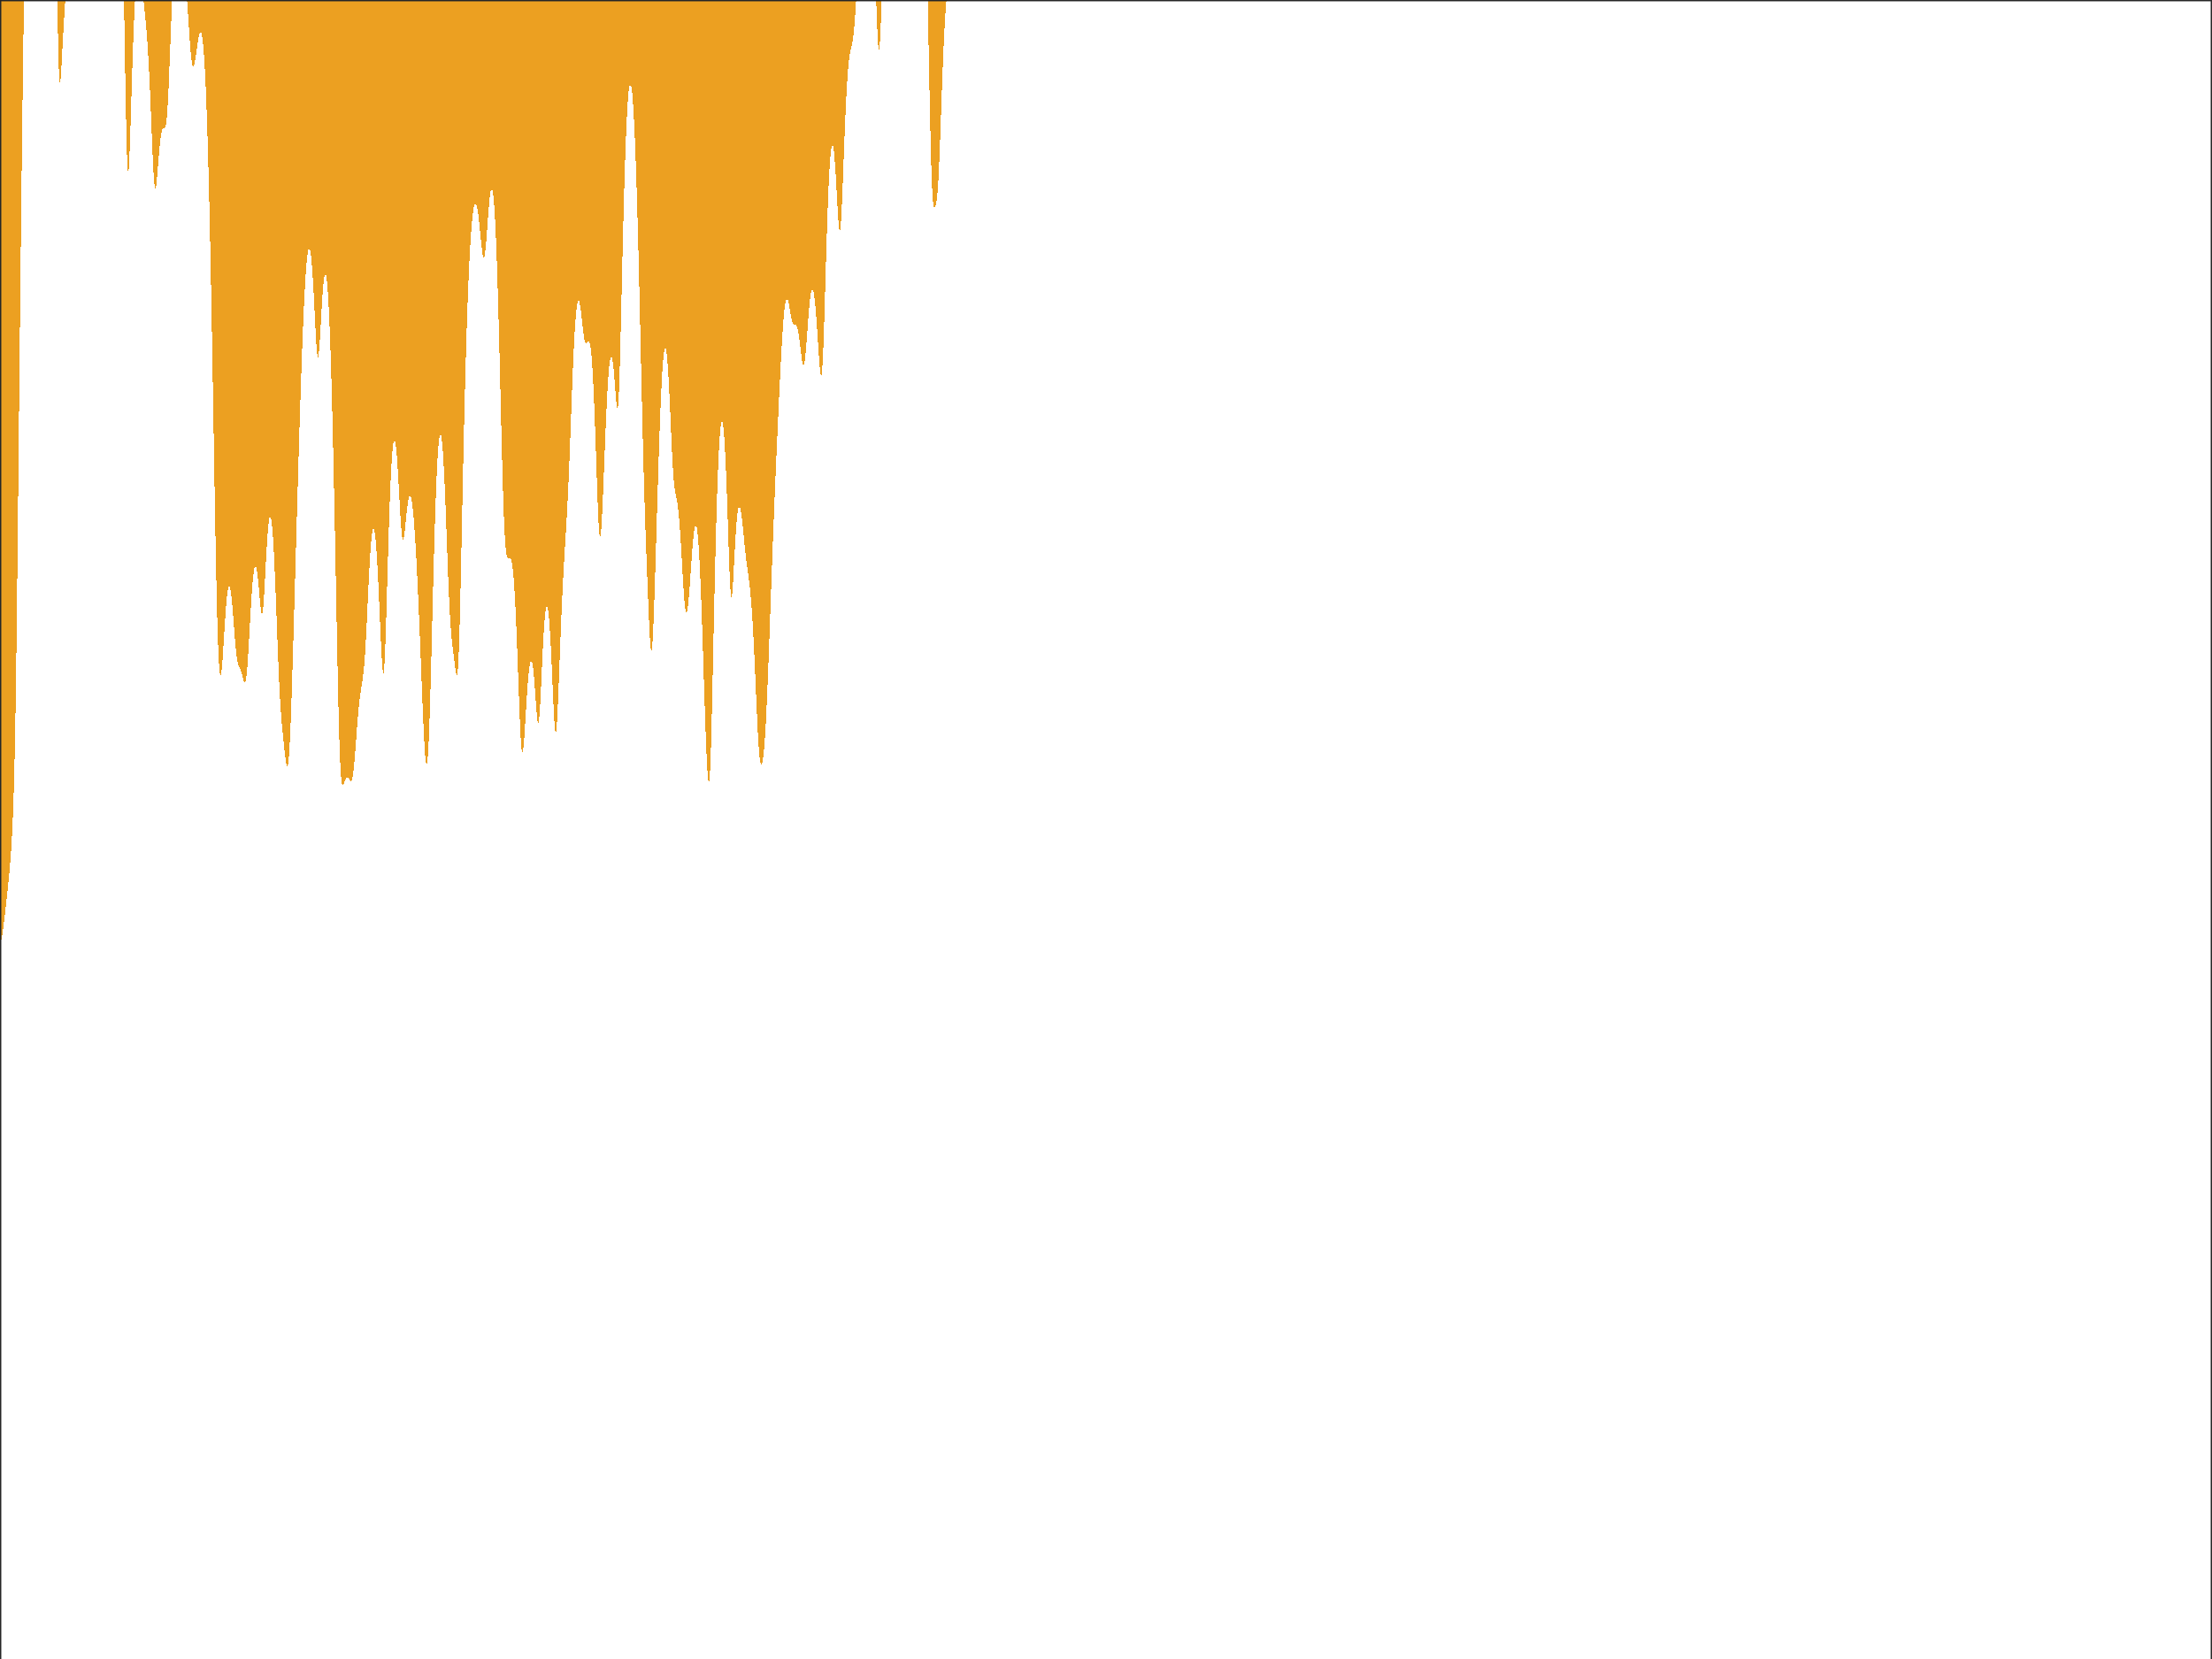 <?xml version="1.0"?>
<!DOCTYPE svg PUBLIC '-//W3C//DTD SVG 1.0//EN'
          'http://www.w3.org/TR/2001/REC-SVG-20010904/DTD/svg10.dtd'>
<svg xmlns:xlink="http://www.w3.org/1999/xlink" style="fill-opacity:1; color-rendering:auto; color-interpolation:auto; text-rendering:auto; stroke:black; stroke-linecap:square; stroke-miterlimit:10; shape-rendering:auto; stroke-opacity:1; fill:black; stroke-dasharray:none; font-weight:normal; stroke-width:1; font-family:'Dialog'; font-style:normal; stroke-linejoin:miter; font-size:12px; stroke-dashoffset:0; image-rendering:auto;" width="840" height="630" xmlns="http://www.w3.org/2000/svg"
preserveAspectRatio="none;" ><rect width="100%" height="100%" fill="#808080" stroke="none"/><!--Generated by the Batik Graphics2D SVG Generator--><defs id="genericDefs"
  /><g
  ><defs id="defs1"
    ><clipPath clipPathUnits="userSpaceOnUse" id="clipPath1"
      ><path d="M0 0 L840 0 L840 630 L0 630 L0 0 Z"
      /></clipPath
    ></defs
    ><g style="fill:white; stroke:white;"
    ><rect x="0" y="0" width="840" style="clip-path:url(#clipPath1); stroke:none;" height="630"
    /></g
    ><g style="fill:white; text-rendering:optimizeSpeed; color-rendering:optimizeSpeed; image-rendering:optimizeSpeed; shape-rendering:crispEdges; stroke:white; color-interpolation:sRGB;"
    ><rect x="0" width="840" height="630" y="0" style="stroke:none;"
      /><path style="stroke:none;" d="M0 630 L840 630 L840 0 L0 0 Z"
      /><path d="M2.051 345.518 L2.256 343.7 L2.462 341.869 L2.667 340.022 L2.872 338.145 L3.077 336.217 L3.282 334.211 L3.487 332.089 L3.692 329.81 L3.897 327.323 L4.103 324.572 L4.308 321.488 L4.513 317.986 L4.718 313.958 L4.923 309.255 L5.128 303.679 L5.333 296.969 L5.538 288.811 L5.744 278.874 L5.949 266.896 L6.154 252.785 L6.359 236.682 L6.564 218.943 L6.769 200.046 L6.974 180.482 L7.179 160.677 L7.385 140.969 L7.59 121.606 L7.795 102.758 L8 84.543 L8.205 67.036 L8.41 50.285 L8.615 34.318 L8.82 19.151 L9.026 4.79 L9.098 0 L21.776 0 L21.776 0 L21.776 0 L9.098 0 L9.098 0 L9.098 0 L0 0 L0 358.27 L0.205 357.924 L0.41 357.292 L0.615 356.393 L0.821 355.256 L1.026 353.918 L1.231 352.417 L1.436 350.794 L1.641 349.084 L1.846 347.317 ZM129.846 297.544 L130.051 298.079 L130.256 298.096 L130.462 297.781 L130.667 297.282 L130.872 296.713 L131.077 296.159 L131.282 295.681 L131.487 295.319 L131.692 295.099 L131.897 295.032 L132.103 295.112 L132.308 295.32 L132.513 295.621 L132.718 295.965 L132.923 296.286 L133.128 296.506 L133.333 296.539 L133.538 296.302 L133.744 295.72 L133.949 294.743 L134.154 293.348 L134.359 291.549 L134.564 289.393 L134.769 286.951 L134.974 284.311 L135.179 281.565 L135.385 278.801 L135.59 276.099 L135.795 273.522 L136 271.119 L136.205 268.92 L136.41 266.94 L136.615 265.177 L136.821 263.613 L137.026 262.209 L137.231 260.913 L137.436 259.65 L137.641 258.332 L137.846 256.858 L138.051 255.126 L138.256 253.04 L138.462 250.53 L138.667 247.561 L138.872 244.14 L139.077 240.323 L139.282 236.2 L139.487 231.886 L139.692 227.509 L139.897 223.192 L140.103 219.049 L140.308 215.177 L140.513 211.658 L140.718 208.556 L140.923 205.922 L141.128 203.792 L141.333 202.194 L141.538 201.145 L141.744 200.655 L141.949 200.727 L142.154 201.36 L142.359 202.546 L142.564 204.272 L142.769 206.519 L142.974 209.26 L143.179 212.465 L143.385 216.092 L143.59 220.091 L143.795 224.4 L144 228.944 L144.205 233.626 L144.41 238.327 L144.615 242.897 L144.821 247.144 L145.026 250.829 L145.231 253.671 L145.436 255.365 L145.641 255.633 L145.846 254.286 L146.051 251.294 L146.256 246.802 L146.462 241.096 L146.667 234.534 L146.872 227.473 L147.077 220.228 L147.282 213.051 L147.487 206.13 L147.692 199.601 L147.897 193.561 L148.103 188.075 L148.308 183.186 L148.513 178.923 L148.718 175.303 L148.923 172.336 L149.128 170.025 L149.333 168.369 L149.538 167.363 L149.744 166.997 L149.949 167.256 L150.154 168.124 L150.359 169.573 L150.564 171.571 L150.769 174.075 L150.974 177.026 L151.179 180.352 L151.385 183.957 L151.59 187.721 L151.795 191.501 L152 195.127 L152.205 198.416 L152.41 201.183 L152.615 203.271 L152.821 204.573 L153.026 205.053 L153.231 204.751 L153.436 203.775 L153.641 202.278 L153.846 200.428 L154.051 198.389 L154.256 196.311 L154.462 194.314 L154.667 192.496 L154.872 190.931 L155.077 189.673 L155.282 188.758 L155.487 188.211 L155.692 188.045 L155.897 188.264 L156.103 188.866 L156.308 189.845 L156.513 191.189 L156.718 192.884 L156.923 194.914 L157.128 197.264 L157.333 199.916 L157.538 202.855 L157.744 206.068 L157.949 209.541 L158.154 213.264 L158.359 217.226 L158.564 221.419 L158.769 225.832 L158.974 230.453 L159.179 235.267 L159.385 240.252 L159.59 245.378 L159.795 250.604 L160 255.88 L160.205 261.136 L160.41 266.291 L160.615 271.244 L160.821 275.884 L161.026 280.084 L161.231 283.717 L161.436 286.656 L161.641 288.783 L161.846 289.994 L162.051 290.2 L162.256 289.33 L162.462 287.331 L162.667 284.178 L162.872 279.889 L163.077 274.528 L163.282 268.219 L163.487 261.132 L163.692 253.47 L163.897 245.445 L164.103 237.263 L164.308 229.106 L164.513 221.128 L164.718 213.454 L164.923 206.183 L165.128 199.389 L165.333 193.129 L165.538 187.442 L165.744 182.361 L165.949 177.905 L166.154 174.09 L166.359 170.926 L166.564 168.42 L166.769 166.573 L166.974 165.388 L167.179 164.864 L167.385 164.996 L167.59 165.778 L167.795 167.202 L168 169.255 L168.205 171.919 L168.41 175.17 L168.615 178.977 L168.821 183.295 L169.026 188.069 L169.231 193.225 L169.436 198.67 L169.641 204.291 L169.846 209.953 L170.051 215.508 L170.256 220.804 L170.462 225.7 L170.667 230.087 L170.872 233.906 L171.077 237.153 L171.282 239.882 L171.487 242.184 L171.692 244.173 L171.897 245.963 L172.103 247.65 L172.308 249.305 L172.513 250.956 L172.718 252.586 L172.923 254.124 L173.128 255.431 L173.333 256.297 L173.538 256.442 L173.744 255.54 L173.949 253.277 L174.154 249.43 L174.359 243.941 L174.564 236.945 L174.769 228.725 L174.974 219.639 L175.179 210.037 L175.385 200.22 L175.59 190.421 L175.795 180.811 L176 171.506 L176.205 162.586 L176.41 154.1 L176.615 146.077 L176.821 138.535 L177.026 131.479 L177.231 124.907 L177.436 118.814 L177.641 113.192 L177.846 108.028 L178.051 103.31 L178.256 99.025 L178.462 95.159 L178.667 91.699 L178.872 88.632 L179.077 85.948 L179.282 83.635 L179.487 81.686 L179.692 80.094 L179.897 78.853 L180.103 77.958 L180.308 77.405 L180.513 77.191 L180.718 77.309 L180.923 77.753 L181.128 78.513 L181.333 79.574 L181.538 80.916 L181.744 82.512 L181.949 84.325 L182.154 86.306 L182.359 88.393 L182.564 90.507 L182.769 92.555 L182.974 94.43 L183.179 96.01 L183.385 97.179 L183.59 97.826 L183.795 97.87 L184 97.273 L184.205 96.044 L184.41 94.245 L184.615 91.98 L184.821 89.382 L185.026 86.594 L185.231 83.758 L185.436 81.008 L185.641 78.456 L185.846 76.202 L186.051 74.323 L186.256 72.886 L186.462 71.941 L186.667 71.528 L186.872 71.679 L187.077 72.419 L187.282 73.765 L187.487 75.731 L187.692 78.326 L187.897 81.552 L188.103 85.412 L188.308 89.9 L188.513 95.005 L188.718 100.712 L188.923 106.995 L189.128 113.82 L189.333 121.137 L189.538 128.883 L189.744 136.975 L189.949 145.304 L190.154 153.739 L190.359 162.122 L190.564 170.275 L190.769 178.009 L190.974 185.137 L191.179 191.498 L191.385 196.975 L191.59 201.509 L191.795 205.101 L192 207.806 L192.205 209.72 L192.41 210.967 L192.615 211.679 L192.821 211.993 L193.026 212.043 L193.231 211.954 L193.436 211.84 L193.641 211.805 L193.846 211.94 L194.051 212.323 L194.256 213.019 L194.462 214.083 L194.667 215.557 L194.872 217.474 L195.077 219.857 L195.282 222.721 L195.487 226.068 L195.692 229.893 L195.897 234.179 L196.103 238.894 L196.308 243.989 L196.513 249.394 L196.718 255.011 L196.923 260.707 L197.128 266.314 L197.333 271.623 L197.538 276.395 L197.744 280.385 L197.949 283.372 L198.154 285.205 L198.359 285.835 L198.564 285.323 L198.769 283.824 L198.974 281.547 L199.179 278.715 L199.385 275.539 L199.59 272.199 L199.795 268.842 L200 265.586 L200.205 262.52 L200.41 259.715 L200.615 257.228 L200.821 255.102 L201.026 253.373 L201.231 252.069 L201.436 251.212 L201.641 250.82 L201.846 250.902 L202.051 251.463 L202.256 252.499 L202.462 253.996 L202.667 255.925 L202.872 258.24 L203.077 260.869 L203.282 263.708 L203.487 266.61 L203.692 269.385 L203.897 271.798 L204.103 273.589 L204.308 274.507 L204.513 274.362 L204.718 273.075 L204.923 270.699 L205.128 267.411 L205.333 263.459 L205.538 259.114 L205.744 254.627 L205.949 250.209 L206.154 246.025 L206.359 242.198 L206.564 238.815 L206.769 235.94 L206.974 233.613 L207.179 231.863 L207.385 230.708 L207.59 230.157 L207.795 230.213 L208 230.876 L208.205 232.139 L208.41 233.99 L208.615 236.411 L208.821 239.376 L209.026 242.849 L209.231 246.776 L209.436 251.086 L209.641 255.675 L209.846 260.405 L210.051 265.086 L210.256 269.477 L210.462 273.287 L210.667 276.2 L210.872 277.925 L211.077 278.257 L211.282 277.135 L211.487 274.656 L211.692 271.044 L211.897 266.584 L212.103 261.566 L212.308 256.242 L212.513 250.815 L212.718 245.433 L212.923 240.201 L213.128 235.188 L213.333 230.436 L213.538 225.966 L213.744 221.778 L213.949 217.858 L214.154 214.175 L214.359 210.682 L214.564 207.316 L214.769 203.999 L214.974 200.643 L215.179 197.155 L215.385 193.443 L215.59 189.434 L215.795 185.08 L216 180.369 L216.205 175.329 L216.41 170.022 L216.615 164.534 L216.821 158.971 L217.026 153.44 L217.231 148.041 L217.436 142.866 L217.641 137.992 L217.846 133.482 L218.051 129.384 L218.256 125.737 L218.462 122.567 L218.667 119.892 L218.872 117.722 L219.077 116.061 L219.282 114.905 L219.487 114.246 L219.692 114.066 L219.897 114.341 L220.103 115.038 L220.308 116.112 L220.513 117.507 L220.718 119.153 L220.923 120.964 L221.128 122.844 L221.333 124.689 L221.538 126.392 L221.744 127.856 L221.949 129.008 L222.154 129.806 L222.359 130.251 L222.564 130.382 L222.769 130.277 L222.974 130.035 L223.179 129.766 L223.385 129.584 L223.59 129.593 L223.795 129.884 L224 130.535 L224.205 131.607 L224.41 133.15 L224.615 135.199 L224.821 137.78 L225.026 140.907 L225.231 144.582 L225.436 148.795 L225.641 153.524 L225.846 158.725 L226.051 164.333 L226.256 170.252 L226.462 176.346 L226.667 182.432 L226.872 188.276 L227.077 193.596 L227.282 198.086 L227.487 201.454 L227.692 203.475 L227.897 204.045 L228.103 203.191 L228.308 201.06 L228.513 197.87 L228.718 193.863 L228.923 189.272 L229.128 184.3 L229.333 179.122 L229.538 173.883 L229.744 168.704 L229.949 163.686 L230.154 158.915 L230.359 154.462 L230.564 150.386 L230.769 146.735 L230.974 143.549 L231.179 140.856 L231.385 138.681 L231.59 137.038 L231.795 135.935 L232 135.376 L232.205 135.356 L232.41 135.863 L232.615 136.876 L232.821 138.364 L233.026 140.282 L233.231 142.564 L233.436 145.115 L233.641 147.803 L233.846 150.44 L234.051 152.774 L234.256 154.477 L234.462 155.167 L234.667 154.463 L234.872 152.074 L235.077 147.894 L235.282 142.047 L235.487 134.846 L235.692 126.699 L235.897 118.011 L236.103 109.129 L236.308 100.32 L236.513 91.778 L236.718 83.637 L236.923 75.988 L237.128 68.889 L237.333 62.38 L237.538 56.482 L237.744 51.211 L237.949 46.572 L238.154 42.569 L238.359 39.202 L238.564 36.468 L238.769 34.365 L238.974 32.886 L239.179 32.027 L239.385 31.783 L239.59 32.147 L239.795 33.114 L240 34.675 L240.205 36.825 L240.41 39.557 L240.615 42.861 L240.821 46.731 L241.026 51.157 L241.231 56.129 L241.436 61.636 L241.641 67.662 L241.846 74.193 L242.051 81.206 L242.256 88.677 L242.462 96.571 L242.667 104.844 L242.872 113.441 L243.077 122.29 L243.282 131.302 L243.487 140.37 L243.692 149.369 L243.897 158.168 L244.103 166.636 L244.308 174.662 L244.513 182.172 L244.718 189.141 L244.923 195.599 L245.128 201.618 L245.333 207.299 L245.538 212.745 L245.744 218.044 L245.949 223.24 L246.154 228.325 L246.359 233.221 L246.564 237.77 L246.769 241.741 L246.974 244.843 L247.179 246.777 L247.385 247.301 L247.59 246.3 L247.795 243.815 L248 240.025 L248.205 235.186 L248.41 229.565 L248.615 223.402 L248.821 216.885 L249.026 210.159 L249.231 203.332 L249.436 196.491 L249.641 189.709 L249.846 183.055 L250.051 176.591 L250.256 170.379 L250.462 164.479 L250.667 158.944 L250.872 153.826 L251.077 149.169 L251.282 145.012 L251.487 141.39 L251.692 138.329 L251.897 135.853 L252.103 133.979 L252.308 132.722 L252.513 132.09 L252.718 132.089 L252.923 132.717 L253.128 133.969 L253.333 135.833 L253.538 138.286 L253.744 141.297 L253.949 144.817 L254.154 148.782 L254.359 153.104 L254.564 157.669 L254.769 162.339 L254.974 166.95 L255.179 171.329 L255.385 175.31 L255.59 178.76 L255.795 181.605 L256 183.842 L256.205 185.544 L256.41 186.837 L256.615 187.877 L256.82 188.828 L257.026 189.834 L257.231 191.017 L257.436 192.466 L257.641 194.244 L257.846 196.381 L258.051 198.884 L258.256 201.735 L258.462 204.893 L258.667 208.295 L258.872 211.858 L259.077 215.478 L259.282 219.037 L259.487 222.406 L259.692 225.454 L259.897 228.062 L260.103 230.129 L260.308 231.584 L260.513 232.387 L260.718 232.534 L260.923 232.046 L261.128 230.969 L261.333 229.364 L261.538 227.304 L261.744 224.874 L261.949 222.163 L262.154 219.267 L262.359 216.284 L262.564 213.311 L262.769 210.441 L262.974 207.76 L263.18 205.346 L263.385 203.267 L263.59 201.581 L263.795 200.337 L264 199.575 L264.205 199.325 L264.41 199.613 L264.615 200.456 L264.82 201.864 L265.026 203.845 L265.231 206.396 L265.436 209.511 L265.641 213.178 L265.846 217.374 L266.051 222.072 L266.256 227.23 L266.462 232.798 L266.667 238.711 L266.872 244.89 L267.077 251.242 L267.282 257.659 L267.487 264.024 L267.692 270.21 L267.897 276.09 L268.103 281.535 L268.308 286.417 L268.513 290.601 L268.718 293.931 L268.923 296.219 L269.128 297.243 L269.333 296.764 L269.538 294.579 L269.744 290.594 L269.949 284.875 L270.154 277.659 L270.359 269.3 L270.564 260.188 L270.769 250.69 L270.974 241.112 L271.18 231.69 L271.385 222.596 L271.59 213.951 L271.795 205.84 L272 198.319 L272.205 191.429 L272.41 185.193 L272.615 179.628 L272.82 174.746 L273.026 170.553 L273.231 167.054 L273.436 164.249 L273.641 162.142 L273.846 160.73 L274.051 160.015 L274.256 159.995 L274.462 160.667 L274.667 162.028 L274.872 164.073 L275.077 166.792 L275.282 170.173 L275.487 174.195 L275.692 178.826 L275.897 184.016 L276.103 189.693 L276.308 195.744 L276.513 202.004 L276.718 208.242 L276.923 214.148 L277.128 219.342 L277.333 223.419 L277.538 226.032 L277.744 226.995 L277.949 226.345 L278.154 224.329 L278.359 221.313 L278.564 217.685 L278.769 213.79 L278.974 209.893 L279.18 206.188 L279.385 202.806 L279.59 199.833 L279.795 197.32 L280 195.298 L280.205 193.778 L280.41 192.762 L280.615 192.239 L280.82 192.191 L281.026 192.59 L281.231 193.401 L281.436 194.582 L281.641 196.079 L281.846 197.833 L282.051 199.779 L282.256 201.847 L282.462 203.966 L282.667 206.071 L282.872 208.105 L283.077 210.028 L283.282 211.819 L283.487 213.476 L283.692 215.021 L283.897 216.494 L284.103 217.946 L284.308 219.436 L284.513 221.029 L284.718 222.782 L284.923 224.749 L285.128 226.977 L285.333 229.501 L285.538 232.346 L285.744 235.525 L285.949 239.04 L286.154 242.877 L286.359 247.01 L286.564 251.395 L286.769 255.969 L286.974 260.652 L287.18 265.346 L287.385 269.932 L287.59 274.285 L287.795 278.278 L288 281.794 L288.205 284.742 L288.41 287.066 L288.615 288.75 L288.82 289.812 L289.026 290.294 L289.231 290.247 L289.436 289.719 L289.641 288.744 L289.846 287.336 L290.051 285.496 L290.256 283.211 L290.462 280.465 L290.667 277.249 L290.872 273.567 L291.077 269.441 L291.282 264.909 L291.487 260.026 L291.692 254.855 L291.897 249.462 L292.103 243.913 L292.308 238.267 L292.513 232.575 L292.718 226.881 L292.923 221.221 L293.128 215.623 L293.333 210.11 L293.538 204.697 L293.744 199.398 L293.949 194.216 L294.154 189.154 L294.359 184.21 L294.564 179.375 L294.769 174.64 L294.974 169.994 L295.18 165.425 L295.385 160.926 L295.59 156.492 L295.795 152.128 L296 147.844 L296.205 143.659 L296.41 139.601 L296.615 135.703 L296.82 132.005 L297.026 128.545 L297.231 125.366 L297.436 122.504 L297.641 119.995 L297.846 117.865 L298.051 116.137 L298.256 114.823 L298.462 113.927 L298.667 113.444 L298.872 113.354 L299.077 113.63 L299.282 114.229 L299.487 115.097 L299.692 116.165 L299.897 117.356 L300.103 118.588 L300.308 119.776 L300.513 120.846 L300.718 121.738 L300.923 122.417 L301.128 122.876 L301.333 123.137 L301.538 123.245 L301.744 123.264 L301.949 123.267 L302.154 123.326 L302.359 123.506 L302.564 123.862 L302.769 124.435 L302.974 125.248 L303.18 126.308 L303.385 127.601 L303.59 129.096 L303.795 130.743 L304 132.469 L304.205 134.182 L304.41 135.774 L304.615 137.127 L304.82 138.118 L305.026 138.638 L305.231 138.605 L305.436 137.978 L305.641 136.76 L305.846 135.006 L306.051 132.807 L306.256 130.278 L306.462 127.546 L306.667 124.736 L306.872 121.963 L307.077 119.325 L307.282 116.907 L307.487 114.775 L307.692 112.981 L307.897 111.566 L308.103 110.556 L308.308 109.971 L308.513 109.819 L308.718 110.103 L308.923 110.816 L309.128 111.946 L309.333 113.475 L309.538 115.376 L309.744 117.616 L309.949 120.157 L310.154 122.948 L310.359 125.932 L310.564 129.035 L310.769 132.164 L310.974 135.202 L311.18 137.994 L311.385 140.349 L311.59 142.032 L311.795 142.788 L312 142.37 L312.205 140.602 L312.41 137.429 L312.615 132.94 L312.82 127.357 L313.026 120.976 L313.231 114.113 L313.436 107.056 L313.641 100.045 L313.846 93.265 L314.051 86.854 L314.256 80.91 L314.462 75.503 L314.667 70.681 L314.872 66.475 L315.077 62.909 L315.282 59.994 L315.487 57.739 L315.692 56.147 L315.897 55.215 L316.103 54.938 L316.308 55.306 L316.513 56.304 L316.718 57.907 L316.923 60.081 L317.128 62.777 L317.333 65.927 L317.538 69.434 L317.744 73.167 L317.949 76.949 L318.154 80.553 L318.359 83.704 L318.564 86.103 L318.769 87.46 L318.974 87.557 L319.18 86.302 L319.385 83.75 L319.59 80.085 L319.795 75.57 L320 70.487 L320.205 65.098 L320.41 59.622 L320.615 54.233 L320.82 49.062 L321.026 44.205 L321.231 39.731 L321.436 35.687 L321.641 32.102 L321.846 28.989 L322.051 26.344 L322.256 24.151 L322.462 22.376 L322.667 20.964 L322.872 19.845 L323.077 18.924 L323.282 18.092 L323.487 17.226 L323.692 16.198 L323.897 14.896 L324.103 13.236 L324.308 11.177 L324.513 8.73 L324.718 5.953 L324.923 2.944 L325.116 0 L71.003 0 L71.18 2.363 L71.385 5.287 L71.59 8.328 L71.795 11.401 L72 14.402 L72.205 17.222 L72.41 19.745 L72.615 21.872 L72.82 23.523 L73.026 24.653 L73.231 25.253 L73.436 25.35 L73.641 24.998 L73.846 24.268 L74.051 23.24 L74.256 21.996 L74.462 20.613 L74.667 19.162 L74.872 17.71 L75.077 16.32 L75.282 15.047 L75.487 13.947 L75.692 13.071 L75.897 12.466 L76.103 12.177 L76.308 12.244 L76.513 12.705 L76.718 13.592 L76.923 14.936 L77.128 16.762 L77.333 19.093 L77.538 21.948 L77.744 25.345 L77.949 29.296 L78.154 33.816 L78.359 38.914 L78.564 44.599 L78.769 50.879 L78.974 57.757 L79.18 65.237 L79.385 73.32 L79.59 82.001 L79.795 91.274 L80 101.124 L80.205 111.527 L80.41 122.447 L80.615 133.83 L80.82 145.601 L81.026 157.653 L81.231 169.843 L81.436 181.989 L81.641 193.865 L81.846 205.217 L82.051 215.783 L82.256 225.323 L82.462 233.655 L82.667 240.676 L82.872 246.356 L83.077 250.72 L83.282 253.819 L83.487 255.715 L83.692 256.48 L83.897 256.2 L84.103 254.992 L84.308 253.003 L84.513 250.406 L84.718 247.383 L84.923 244.116 L85.128 240.766 L85.333 237.474 L85.538 234.355 L85.744 231.5 L85.949 228.978 L86.154 226.843 L86.359 225.13 L86.564 223.867 L86.769 223.068 L86.974 222.741 L87.18 222.883 L87.385 223.487 L87.59 224.531 L87.795 225.99 L88 227.823 L88.205 229.98 L88.41 232.394 L88.615 234.989 L88.82 237.673 L89.026 240.347 L89.231 242.909 L89.436 245.264 L89.641 247.337 L89.846 249.077 L90.051 250.469 L90.256 251.535 L90.462 252.325 L90.667 252.911 L90.872 253.375 L91.077 253.796 L91.282 254.241 L91.487 254.759 L91.692 255.376 L91.897 256.091 L92.103 256.877 L92.308 257.677 L92.513 258.41 L92.718 258.97 L92.923 259.24 L93.128 259.099 L93.333 258.445 L93.538 257.207 L93.744 255.361 L93.949 252.937 L94.154 250.012 L94.359 246.698 L94.564 243.125 L94.769 239.424 L94.974 235.721 L95.18 232.125 L95.385 228.726 L95.59 225.6 L95.795 222.805 L96 220.387 L96.205 218.383 L96.41 216.817 L96.615 215.708 L96.82 215.069 L97.026 214.904 L97.231 215.211 L97.436 215.979 L97.641 217.185 L97.846 218.794 L98.051 220.75 L98.256 222.972 L98.462 225.347 L98.667 227.729 L98.872 229.932 L99.077 231.742 L99.282 232.938 L99.487 233.323 L99.692 232.771 L99.897 231.254 L100.103 228.852 L100.308 225.738 L100.513 222.13 L100.718 218.262 L100.923 214.345 L101.128 210.56 L101.333 207.046 L101.538 203.912 L101.744 201.237 L101.949 199.077 L102.154 197.472 L102.359 196.449 L102.564 196.026 L102.769 196.213 L102.974 197.013 L103.18 198.426 L103.385 200.443 L103.59 203.051 L103.795 206.228 L104 209.942 L104.205 214.152 L104.41 218.802 L104.615 223.819 L104.82 229.113 L105.026 234.576 L105.231 240.081 L105.436 245.494 L105.641 250.681 L105.846 255.523 L106.051 259.932 L106.256 263.862 L106.462 267.317 L106.667 270.341 L106.872 273.007 L107.077 275.404 L107.282 277.614 L107.487 279.704 L107.692 281.718 L107.897 283.67 L108.103 285.542 L108.308 287.287 L108.513 288.827 L108.718 290.057 L108.923 290.849 L109.128 291.064 L109.333 290.566 L109.538 289.239 L109.744 287.008 L109.949 283.855 L110.154 279.816 L110.359 274.98 L110.564 269.468 L110.769 263.418 L110.974 256.959 L111.18 250.207 L111.385 243.259 L111.59 236.185 L111.795 229.038 L112 221.855 L112.205 214.661 L112.41 207.475 L112.615 200.312 L112.82 193.188 L113.026 186.122 L113.231 179.132 L113.436 172.244 L113.641 165.483 L113.846 158.877 L114.051 152.453 L114.256 146.242 L114.462 140.27 L114.667 134.564 L114.872 129.149 L115.077 124.049 L115.282 119.287 L115.487 114.882 L115.692 110.854 L115.897 107.223 L116.103 104.005 L116.308 101.216 L116.513 98.874 L116.718 96.99 L116.923 95.58 L117.128 94.655 L117.333 94.225 L117.538 94.297 L117.744 94.879 L117.949 95.973 L118.154 97.575 L118.359 99.68 L118.564 102.268 L118.769 105.314 L118.974 108.773 L119.18 112.578 L119.385 116.63 L119.59 120.795 L119.795 124.887 L120 128.676 L120.205 131.891 L120.41 134.259 L120.615 135.55 L120.82 135.639 L121.026 134.538 L121.231 132.4 L121.436 129.473 L121.641 126.04 L121.846 122.377 L122.051 118.718 L122.256 115.248 L122.462 112.106 L122.667 109.393 L122.872 107.179 L123.077 105.515 L123.282 104.434 L123.487 103.959 L123.692 104.107 L123.897 104.888 L124.103 106.307 L124.308 108.37 L124.513 111.076 L124.718 114.428 L124.923 118.421 L125.128 123.054 L125.333 128.321 L125.538 134.214 L125.744 140.725 L125.949 147.839 L126.154 155.541 L126.359 163.809 L126.564 172.613 L126.769 181.915 L126.974 191.667 L127.18 201.801 L127.385 212.233 L127.59 222.849 L127.795 233.502 L128 244.008 L128.205 254.143 L128.41 263.648 L128.615 272.254 L128.821 279.717 L129.026 285.86 L129.231 290.616 L129.436 294.036 L129.641 296.274 ZM57.846 56.01 L58.051 60.669 L58.256 64.754 L58.462 68.026 L58.667 70.293 L58.872 71.454 L59.077 71.524 L59.282 70.628 L59.487 68.968 L59.692 66.777 L59.897 64.282 L60.103 61.681 L60.308 59.13 L60.513 56.749 L60.718 54.62 L60.923 52.799 L61.128 51.316 L61.333 50.181 L61.538 49.385 L61.744 48.894 L61.949 48.658 L62.154 48.597 L62.359 48.603 L62.564 48.542 L62.769 48.251 L62.974 47.554 L63.179 46.28 L63.385 44.293 L63.59 41.518 L63.795 37.959 L64 33.703 L64.205 28.898 L64.41 23.728 L64.615 18.383 L64.82 13.037 L65.026 7.839 L65.231 2.909 L65.361 0 L54.474 0 L54.474 0 L51.281 0 L51.281 0 L51.281 0 L51.281 0 L51.281 0 L51.281 0 L54.474 0 L54.564 0.823 L54.769 2.731 L54.974 4.688 L55.179 6.724 L55.385 8.885 L55.59 11.221 L55.795 13.787 L56 16.63 L56.205 19.794 L56.41 23.309 L56.615 27.189 L56.821 31.432 L57.026 36.01 L57.231 40.867 L57.436 45.914 L57.641 51.02 ZM24.205 9.221 L24.41 5.828 L24.615 2.624 L24.793 0 L47.081 0 L47.179 6.019 L47.385 18.453 L47.59 30.412 L47.795 41.442 L48 50.996 L48.205 58.493 L48.41 63.443 L48.615 65.592 L48.821 65.026 L49.026 62.135 L49.231 57.486 L49.436 51.663 L49.641 45.18 L49.846 38.435 L50.051 31.722 L50.256 25.247 L50.462 19.15 L50.667 13.525 L50.872 8.431 L51.077 3.907 L51.281 0 L47.081 0 L47.081 0 L47.081 0 L47.081 0 L47.081 0 L24.793 0 L24.793 0 L24.793 0 L24.793 0 L21.776 0 L21.949 9.839 L22.154 19.633 L22.359 26.695 L22.564 30.628 L22.769 31.637 L22.974 30.393 L23.18 27.695 L23.385 24.215 L23.59 20.41 L23.795 16.557 L24 12.804 ZM359.18 2.713 L359.385 0.178 L359.401 0 L352.29 0 L352.41 5.898 L352.615 16.261 L352.82 26.711 L353.026 36.972 L353.231 46.693 L353.436 55.478 L353.641 62.954 L353.846 68.871 L354.051 73.177 L354.256 76.023 L354.462 77.699 L354.667 78.528 L354.872 78.785 L355.077 78.65 L355.282 78.201 L355.487 77.422 L355.692 76.229 L355.897 74.496 L356.103 72.1 L356.308 68.953 L356.513 65.037 L356.718 60.416 L356.923 55.224 L357.128 49.636 L357.333 43.843 L357.538 38.026 L357.744 32.338 L357.949 26.9 L358.154 21.799 L358.359 17.098 L358.564 12.832 L358.769 9.016 L358.974 5.649 ZM332.724 0 L332.923 5.498 L333.128 10.741 L333.333 15.095 L333.538 18.062 L333.744 19.237 L333.949 18.451 L334.154 15.846 L334.359 11.81 L334.564 6.837 L334.769 1.396 L334.821 0 ZM65.361 0 L65.361 0 L71.003 0 L71.003 0 L65.361 0 ZM325.116 0 L325.116 0 L332.724 0 L332.724 0 ZM840 0 L840 0 L840 0 L359.402 0 L359.401 0 L359.401 0 L359.401 0 ZM334.821 0 L334.821 0 L352.29 0 L352.29 0 L352.29 0 Z" style="fill:rgb(236,160,33); stroke:none;"
    /></g
    ><g style="fill:rgb(38,38,38); text-rendering:geometricPrecision; color-rendering:optimizeQuality; image-rendering:optimizeQuality; stroke-linejoin:round; stroke:rgb(38,38,38); color-interpolation:linearRGB;"
    ><line y2="0" style="fill:none;" x1="0" x2="840" y1="0"
      /><line y2="0" style="fill:none;" x1="0" x2="0" y1="630"
      /><line y2="0" style="fill:none;" x1="840" x2="840" y1="630"
    /></g
  ></g
></svg
>
